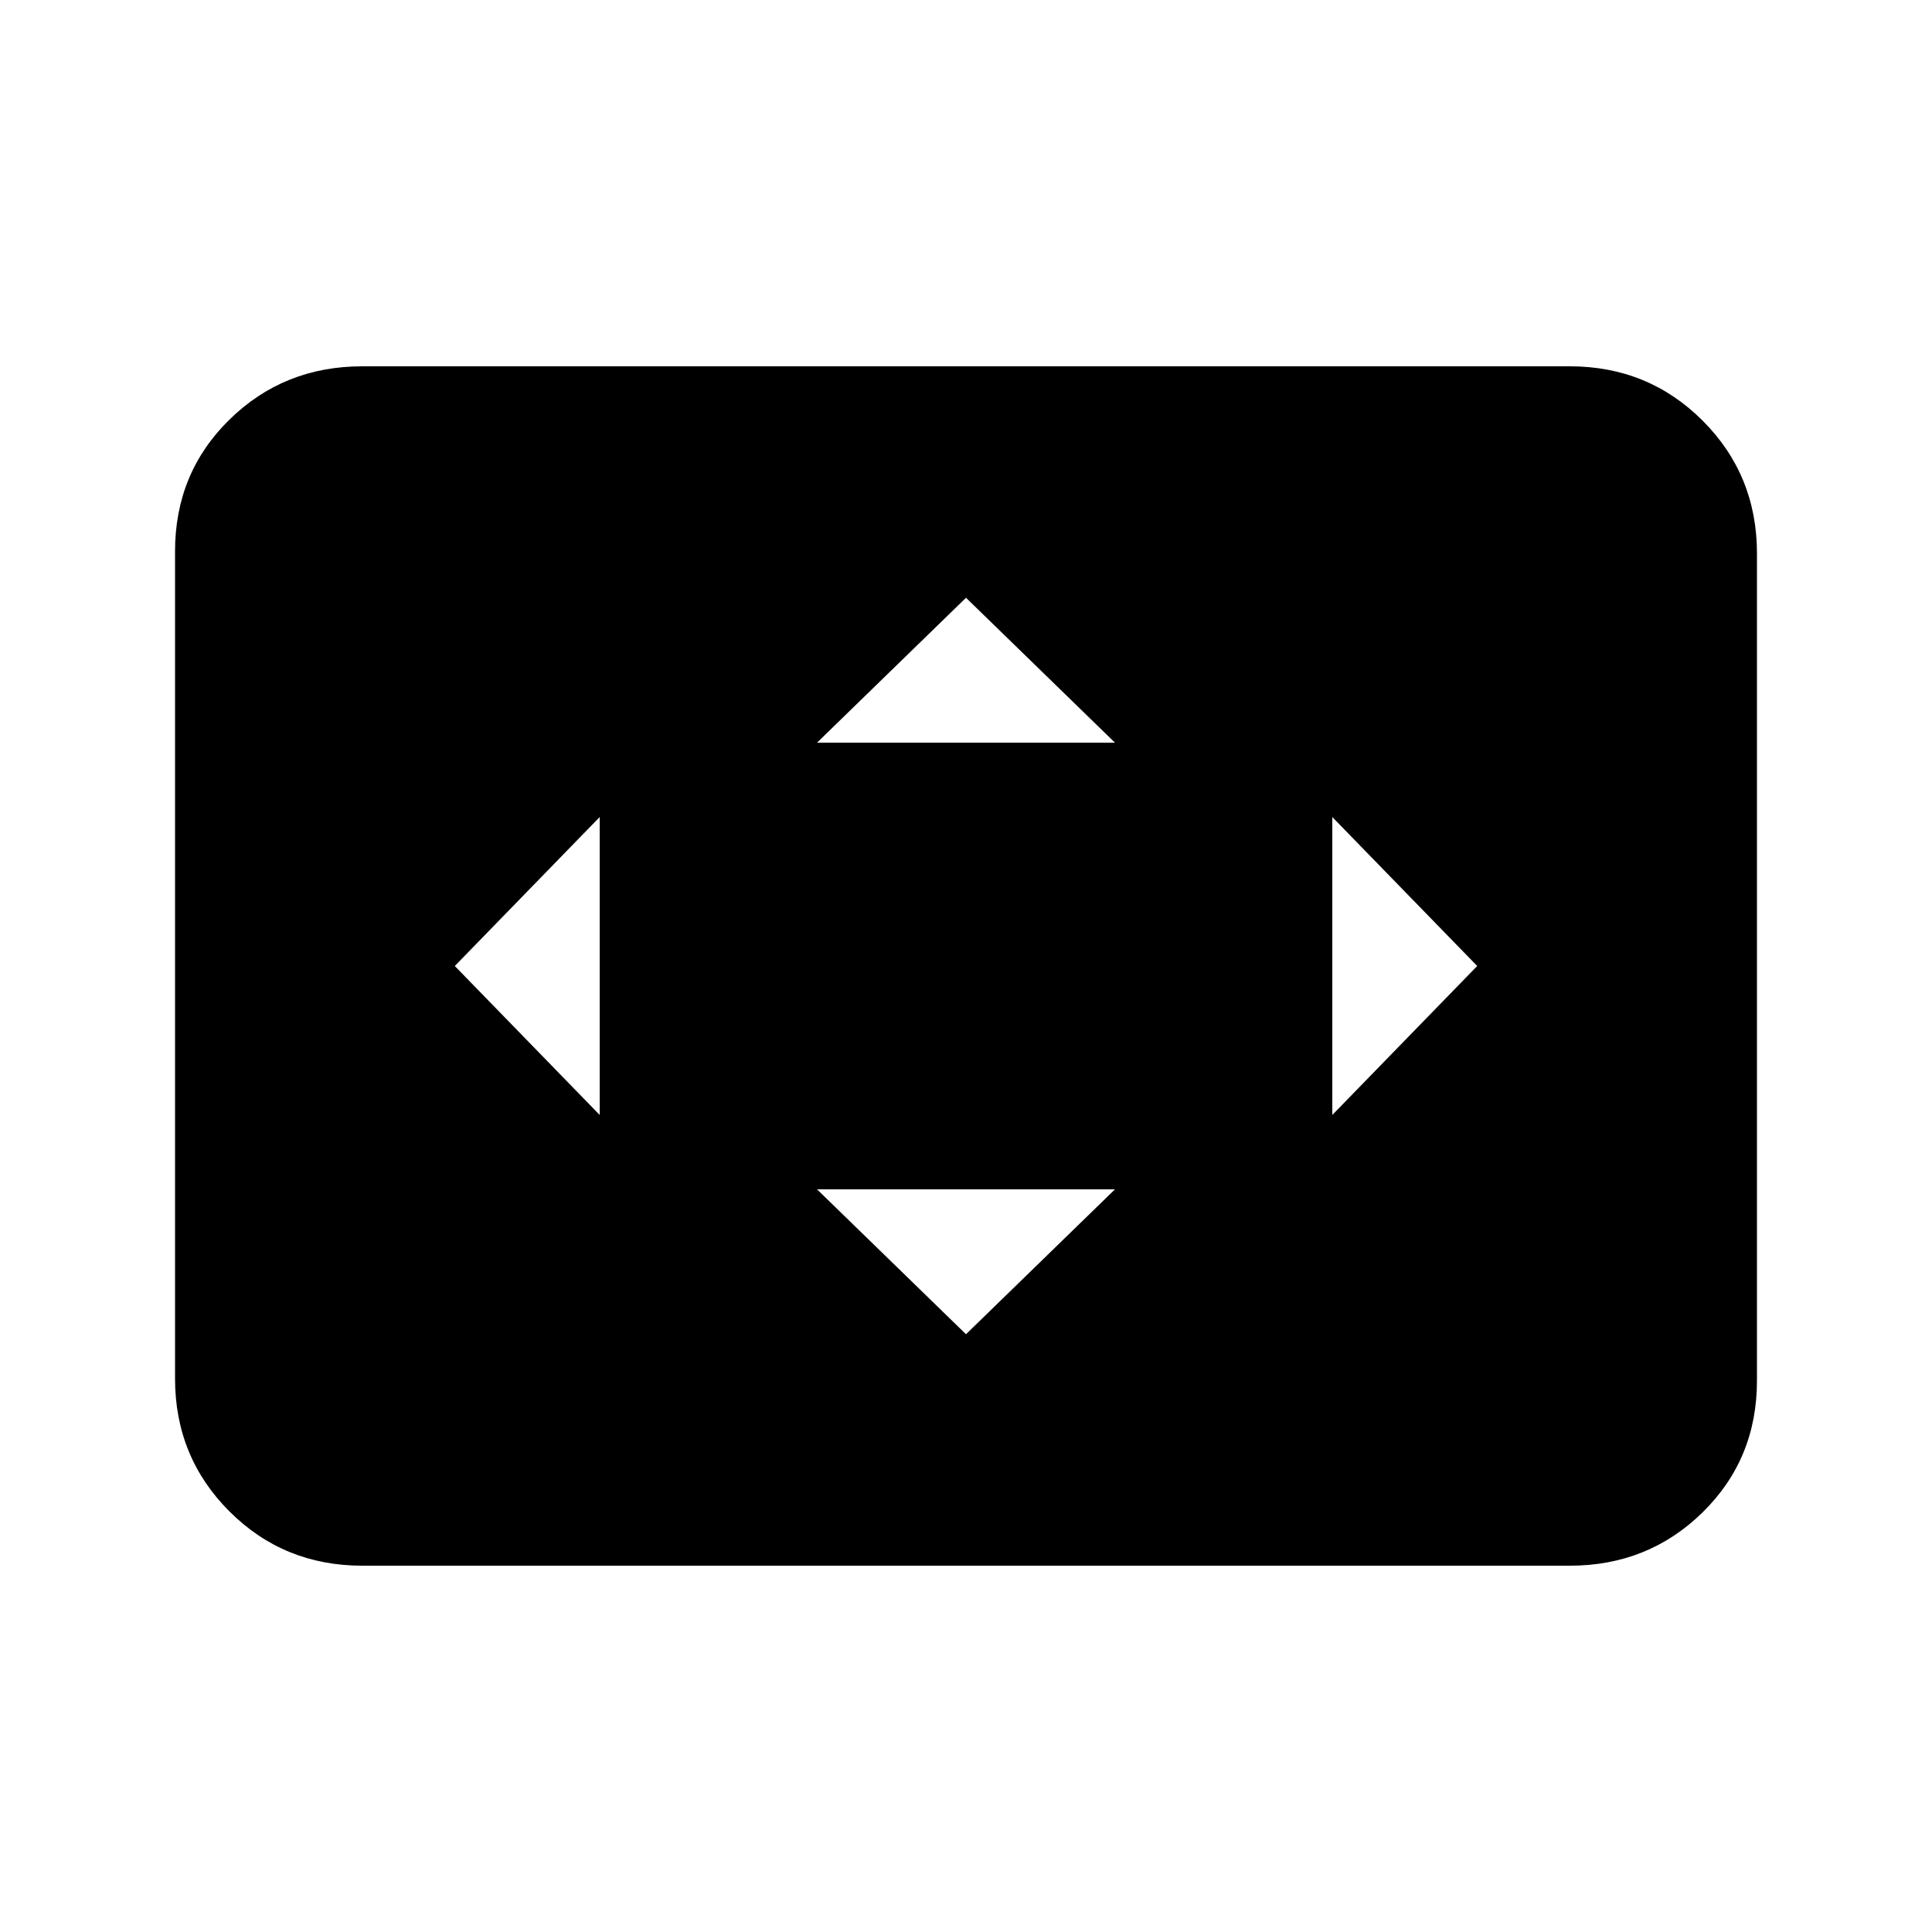 <svg xmlns="http://www.w3.org/2000/svg" height="20" width="20"><path d="M6.208 11.542V8.458L4.708 10ZM10 13.812l1.542-1.5H8.458ZM8.458 7.688h3.084L10 6.188Zm5.334 3.854 1.5-1.542-1.5-1.542ZM3.75 16.208q-.812 0-1.375-.562-.563-.563-.563-1.375V5.708q0-.812.563-1.364t1.375-.552h12.5q.812 0 1.375.562.563.563.563 1.375v8.563q0 .812-.563 1.364t-1.375.552Z"/></svg>